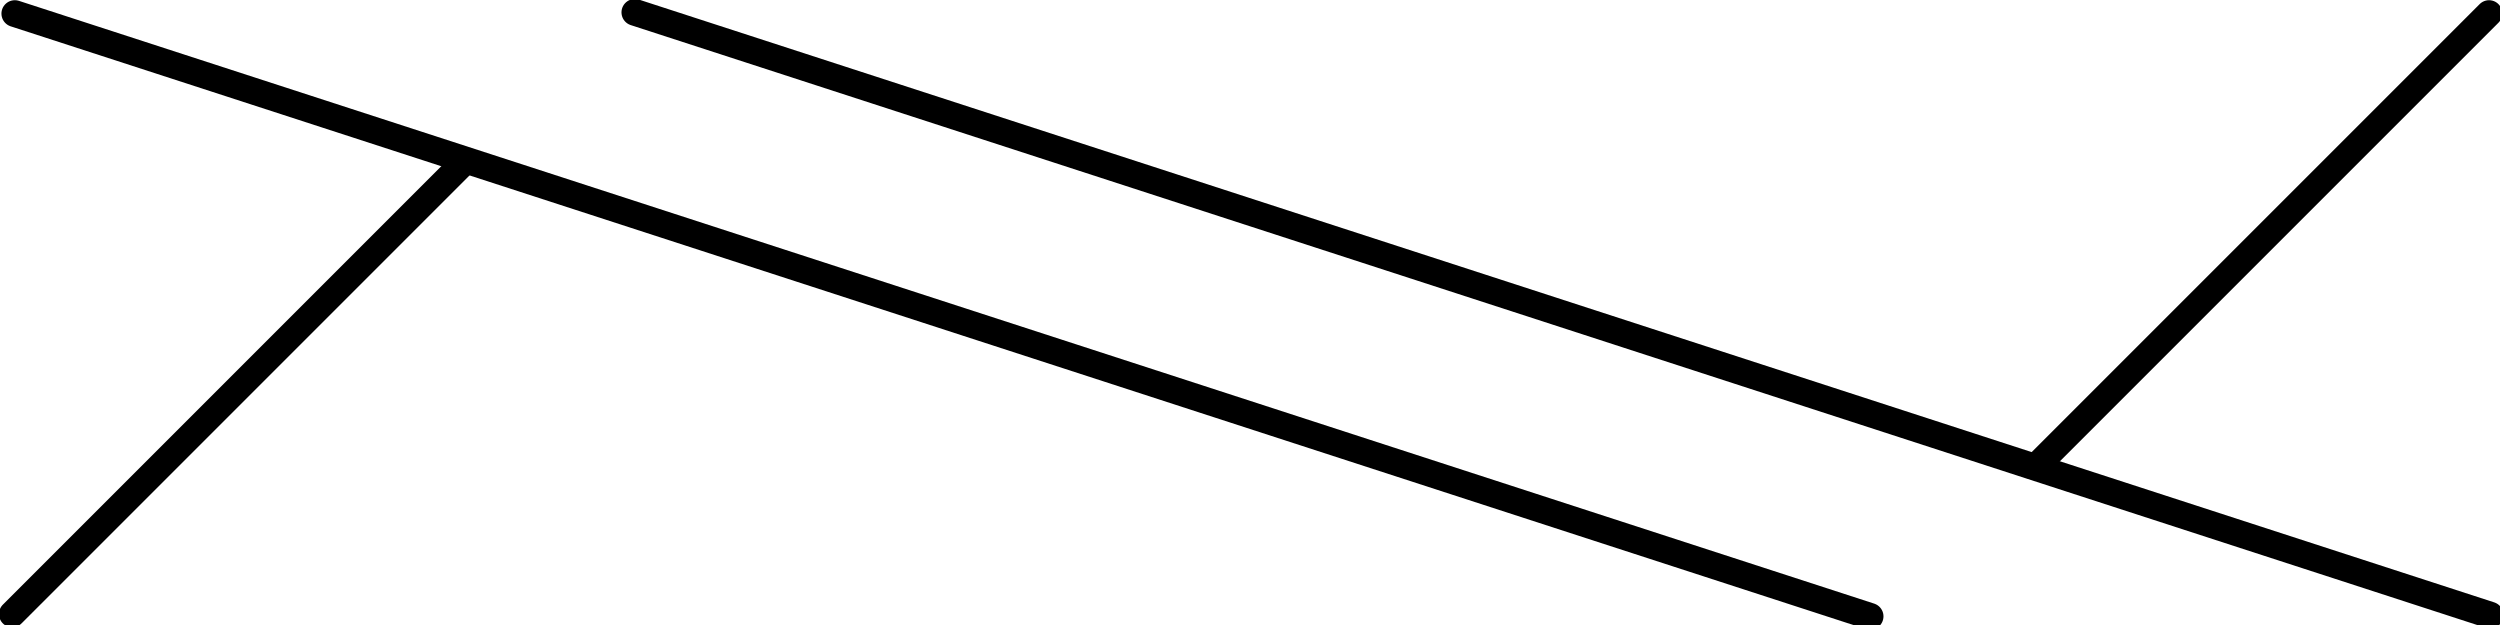 <?xml version="1.0" encoding="UTF-8" standalone="no"?>
<!-- Created with Inkscape (http://www.inkscape.org/) -->
<svg
   xmlns:dc="http://purl.org/dc/elements/1.1/"
   xmlns:cc="http://creativecommons.org/ns#"
   xmlns:rdf="http://www.w3.org/1999/02/22-rdf-syntax-ns#"
   xmlns:svg="http://www.w3.org/2000/svg"
   xmlns="http://www.w3.org/2000/svg"
   xmlns:sodipodi="http://sodipodi.sourceforge.net/DTD/sodipodi-0.dtd"
   xmlns:inkscape="http://www.inkscape.org/namespaces/inkscape"
   width="360"
   height="90"
   id="svg3184"
   sodipodi:version="0.32"
   inkscape:version="0.46"
   version="1.0"
   sodipodi:docname="1over3left.svg"
   inkscape:output_extension="org.inkscape.output.svg.inkscape">
  <defs
     id="defs3186">
    <inkscape:perspective
       sodipodi:type="inkscape:persp3d"
       inkscape:vp_x="0 : 526.18109 : 1"
       inkscape:vp_y="0 : 1000 : 0"
       inkscape:vp_z="744.09448 : 526.18109 : 1"
       inkscape:persp3d-origin="372.04724 : 350.78739 : 1"
       id="perspective3192" />
  </defs>
  <sodipodi:namedview
     id="base"
     pagecolor="#ffffff"
     bordercolor="#666666"
     borderopacity="1.0"
     gridtolerance="10000"
     guidetolerance="10"
     objecttolerance="10"
     inkscape:pageopacity="0.0"
     inkscape:pageshadow="2"
     inkscape:zoom="1.979899"
     inkscape:cx="172.01465"
     inkscape:cy="46.696622"
     inkscape:document-units="in"
     inkscape:current-layer="layer1"
     showgrid="true"
     units="in"
     showguides="true"
     inkscape:snap-guide="false"
     borderlayer="false"
     inkscape:snap-global="false"
     inkscape:window-width="1280"
     inkscape:window-height="744"
     inkscape:window-x="0"
     inkscape:window-y="22">
    <inkscape:grid
       type="xygrid"
       id="grid3194"
       visible="false"
       enabled="true"
       units="in"
       empspacing="5"
       spacingx="0.011in"
       dotted="false" />
  </sodipodi:namedview>
  <g
     inkscape:label="Layer 1"
     inkscape:groupmode="layer"
     id="layer1">
    <path
       style="fill:none;fill-rule:evenodd;stroke:#000000;stroke-width:3.857;stroke-linecap:round;stroke-linejoin:miter;stroke-miterlimit:4;stroke-dasharray:none;stroke-opacity:1"
       d="M 358.578,88.578 L 91.422,1.779"
       id="path3154" />
    <path
       style="fill:none;fill-rule:evenodd;stroke:#000000;stroke-width:3.857;stroke-linecap:round;stroke-linejoin:miter;stroke-miterlimit:4;stroke-dasharray:none;stroke-opacity:1"
       d="M 269.292,88.756 L 2.136,1.958"
       id="path3156" />
    <path
       style="fill:none;fill-rule:evenodd;stroke:#000000;stroke-width:3.811;stroke-linecap:round;stroke-linejoin:miter;stroke-miterlimit:4;stroke-dasharray:none;stroke-opacity:1"
       d="M 66.815,23.363 L 1.756,88.422"
       id="path3162" />
    <path
       style="fill:none;fill-rule:evenodd;stroke:#000000;stroke-width:3.811;stroke-linecap:round;stroke-linejoin:miter;stroke-miterlimit:4;stroke-dasharray:none;stroke-opacity:1"
       d="M 358.422,1.935 L 293.363,66.994"
       id="path3164" />
  </g>
</svg>
